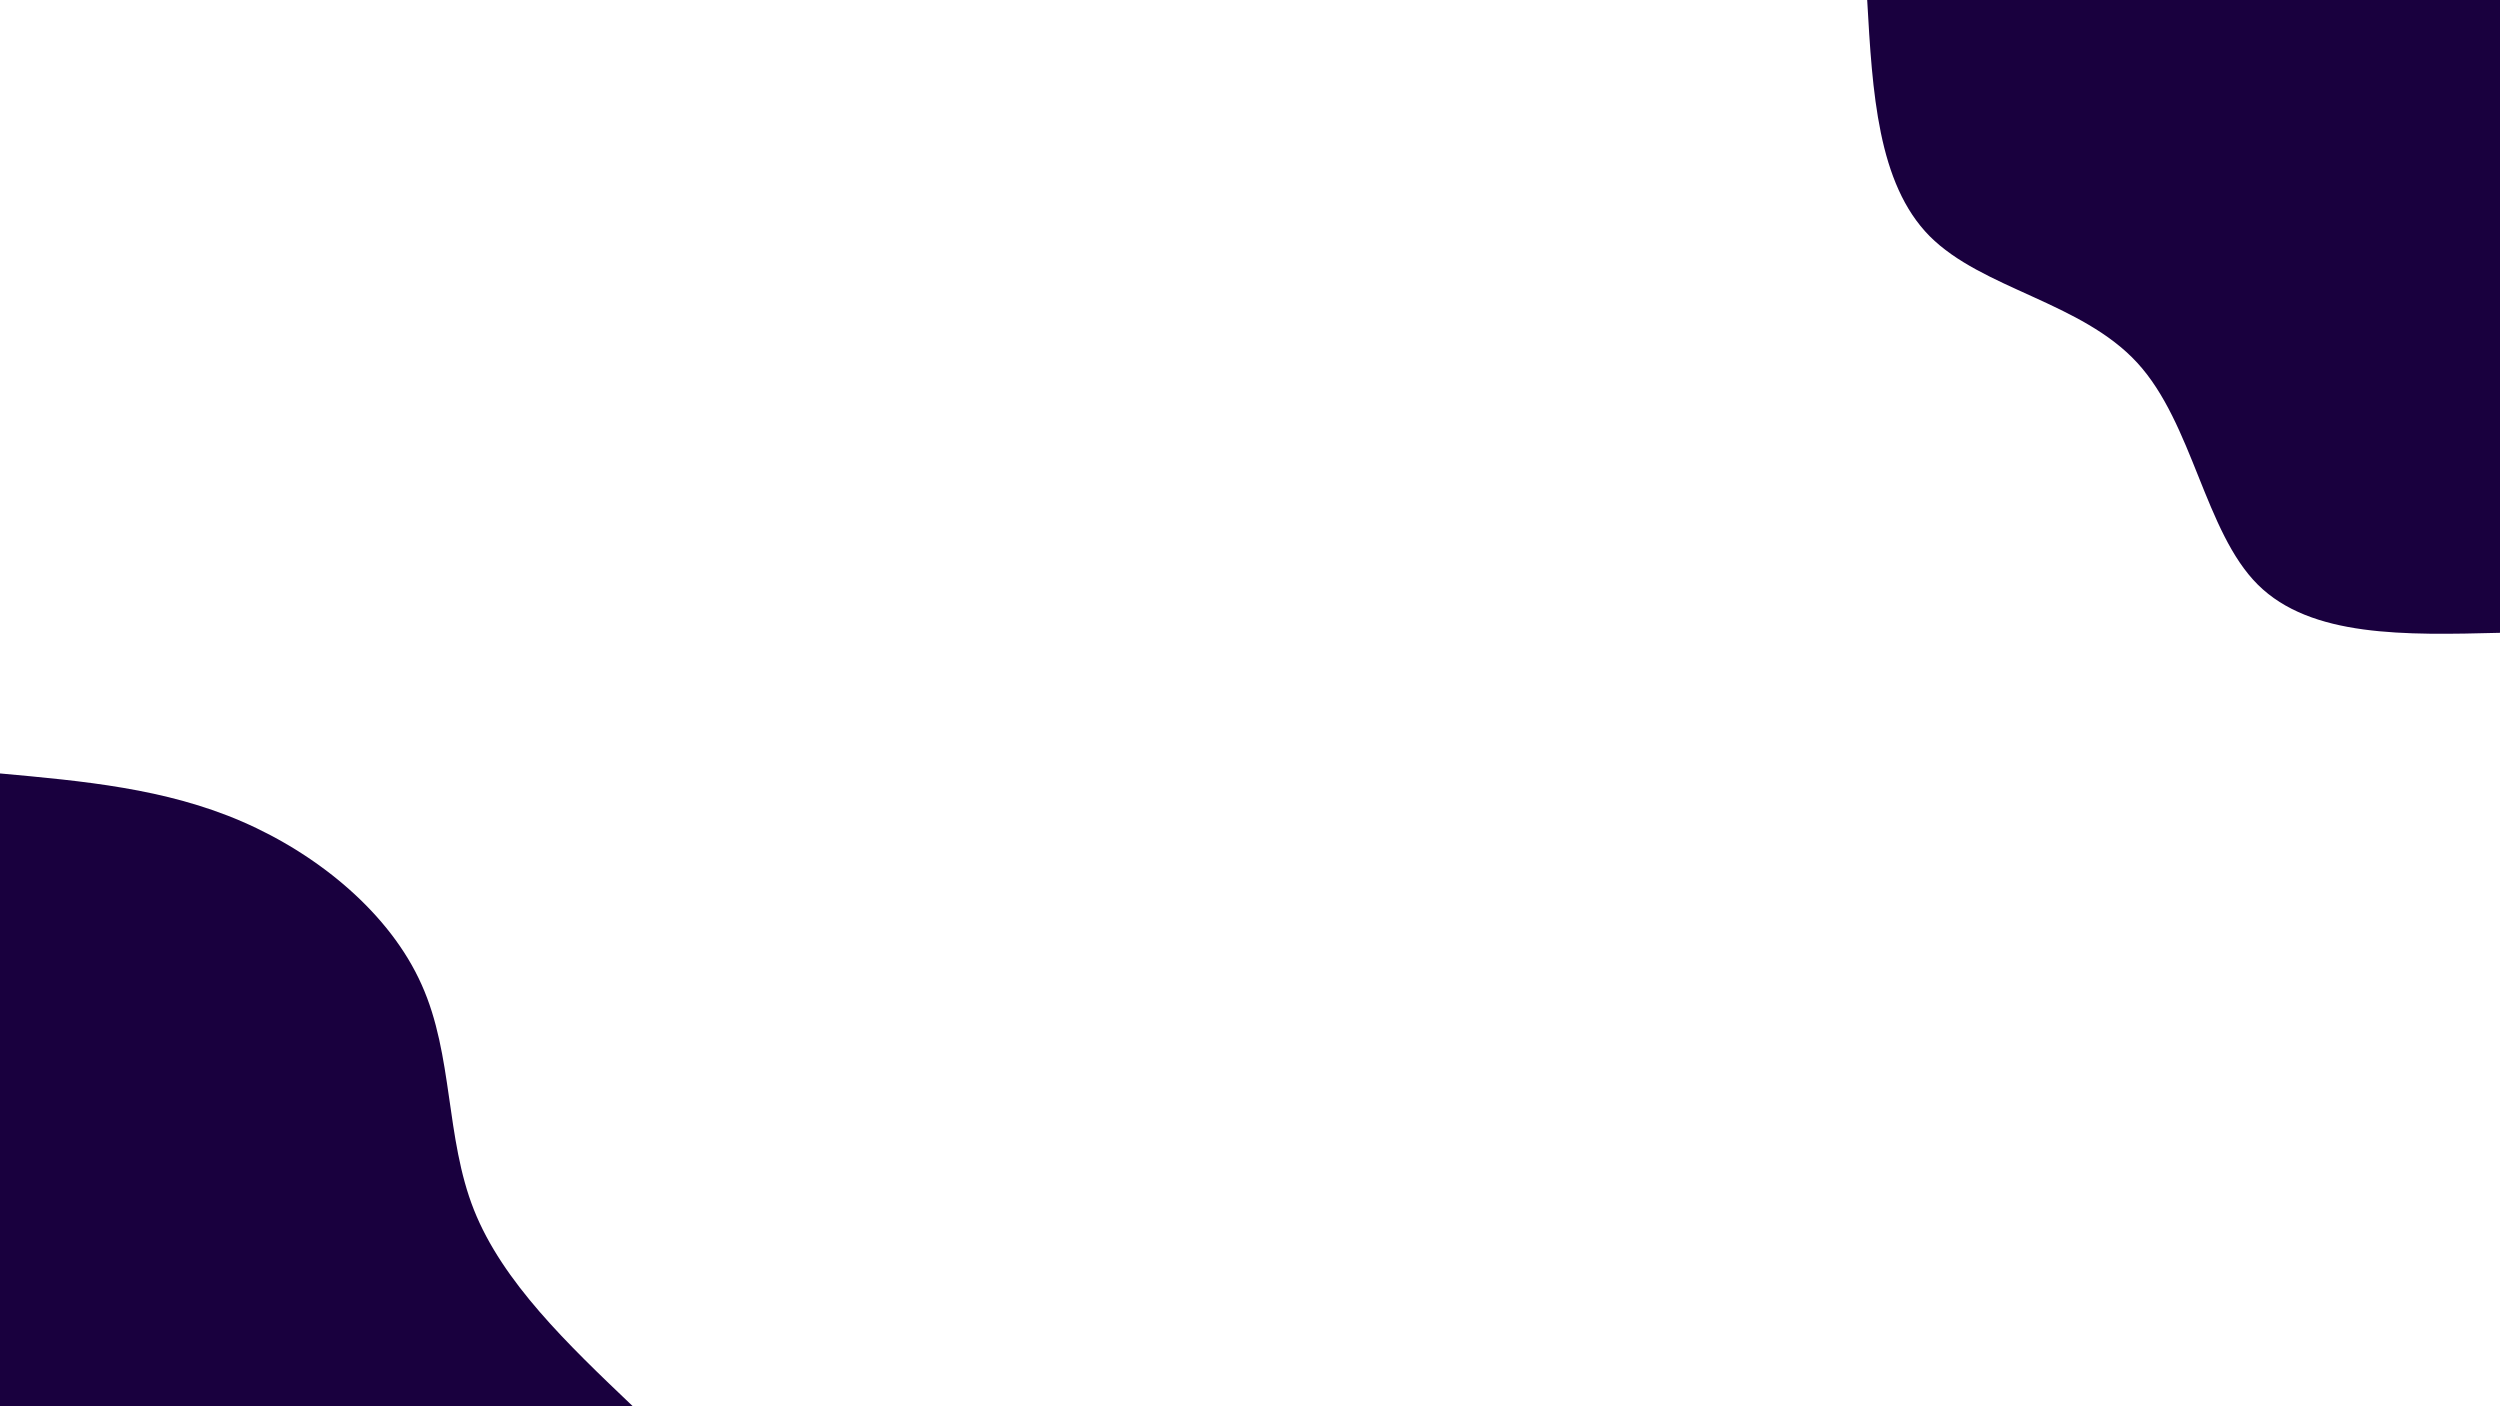 <svg id="visual" viewBox="0 0 960 540" width="960" height="540" xmlns="http://www.w3.org/2000/svg" xmlns:xlink="http://www.w3.org/1999/xlink" version="1.1"><rect x="0" y="0" width="960" height="540" fill="#ffffff"></rect><defs><linearGradient id="grad1_0" x1="43.8%" y1="0%" x2="100%" y2="100%"><stop offset="14.444%" stop-color="#ffffff" stop-opacity="1"></stop><stop offset="85.556%" stop-color="#ffffff" stop-opacity="1"></stop></linearGradient></defs><defs><linearGradient id="grad2_0" x1="0%" y1="0%" x2="56.3%" y2="100%"><stop offset="14.444%" stop-color="#ffffff" stop-opacity="1"></stop><stop offset="85.556%" stop-color="#ffffff" stop-opacity="1"></stop></linearGradient></defs><g transform="translate(960, 0)"><path d="M0 243C-36.3 243.9 -72.6 244.8 -93 224.5C-113.4 204.2 -117.9 162.6 -139.3 139.3C-160.7 116 -198.9 110.9 -219 90.7C-239 70.5 -241 35.3 -243 0L0 0Z" fill="#19003e"></path></g><g transform="translate(0, 540)"><path d="M0 -243C31.7 -240.1 63.5 -237.3 93 -224.5C122.5 -211.7 149.8 -189.1 161.9 -161.9C174.1 -134.8 171 -103.1 182 -75.4C193 -47.7 218 -23.8 243 0L0 0Z" fill="#19003e"></path></g></svg>
